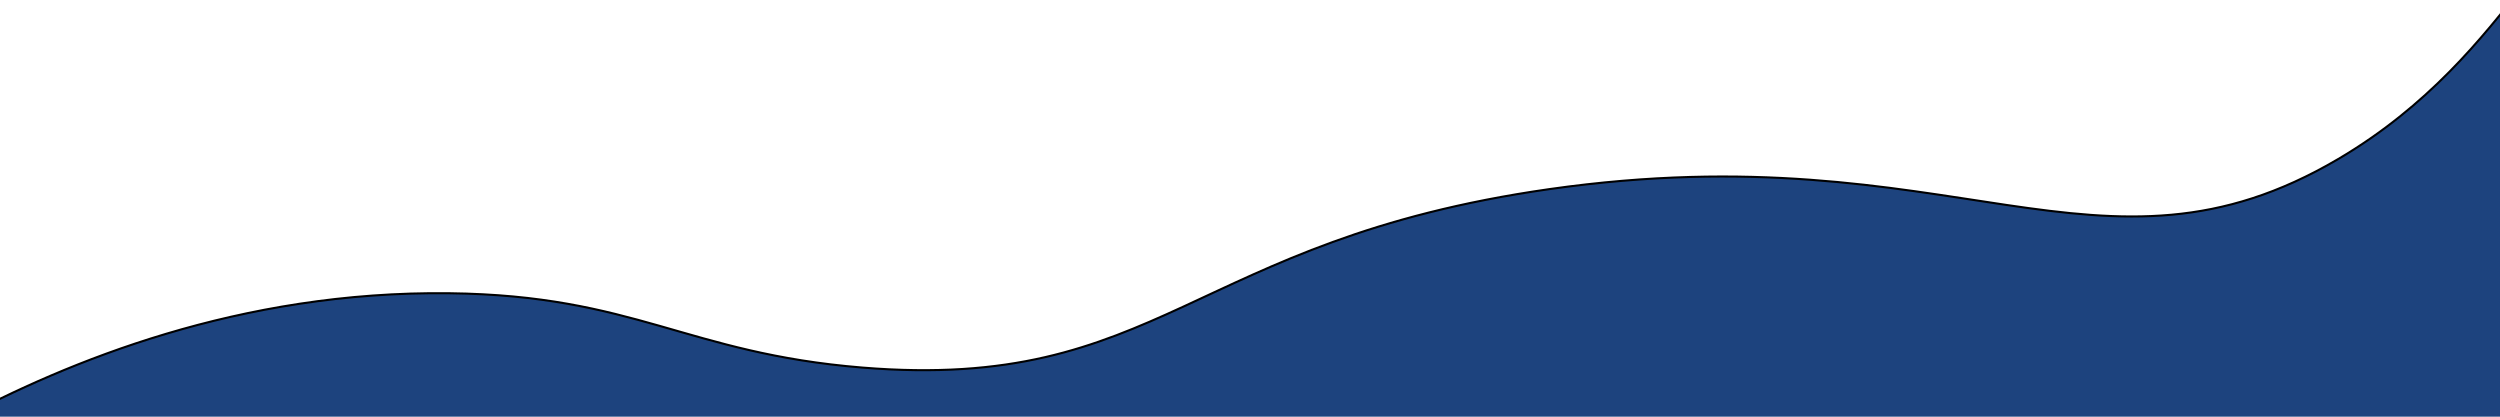 <?xml version="1.0" encoding="utf-8"?>
<!-- Generator: Adobe Illustrator 24.0.1, SVG Export Plug-In . SVG Version: 6.00 Build 0)  -->
<svg version="1.1" id="Layer_1" xmlns="http://www.w3.org/2000/svg" xmlns:xlink="http://www.w3.org/1999/xlink" x="0px" y="0px"
	 viewBox="0 0 1200 200" style="enable-background:new 0 0 1200 200;" xml:space="preserve">
<style type="text/css">
	.st0{fill:#1D437E;stroke:#000000;stroke-miterlimit:10;}
</style>
<path class="st0" d="M-21.11,202.19c53.83-28.79,136.17-62.64,236.81-61.43c89.25,1.07,113.74,28.77,198.16,35.67
	c143.27,11.71,157.74-61.11,329.82-85.65c194.63-27.75,264.32,52.82,378.62-14.42c86.71-51.01,103.43-130.81,140.7-120.88
	c63.11,16.81,49.1,254.66,48.43,265.1c-5.63,87.42-10.07,133.14-31.71,172.4c-68.36,124.06-314.86,50.73-697.54,68.37
	c-429.57,19.8-649.89,136.68-763.93,5.94c-6.18-7.08-64.52-75.46-45.58-144.66C-209.47,257.42-128.15,210.27-21.11,202.19z"/>
</svg>
